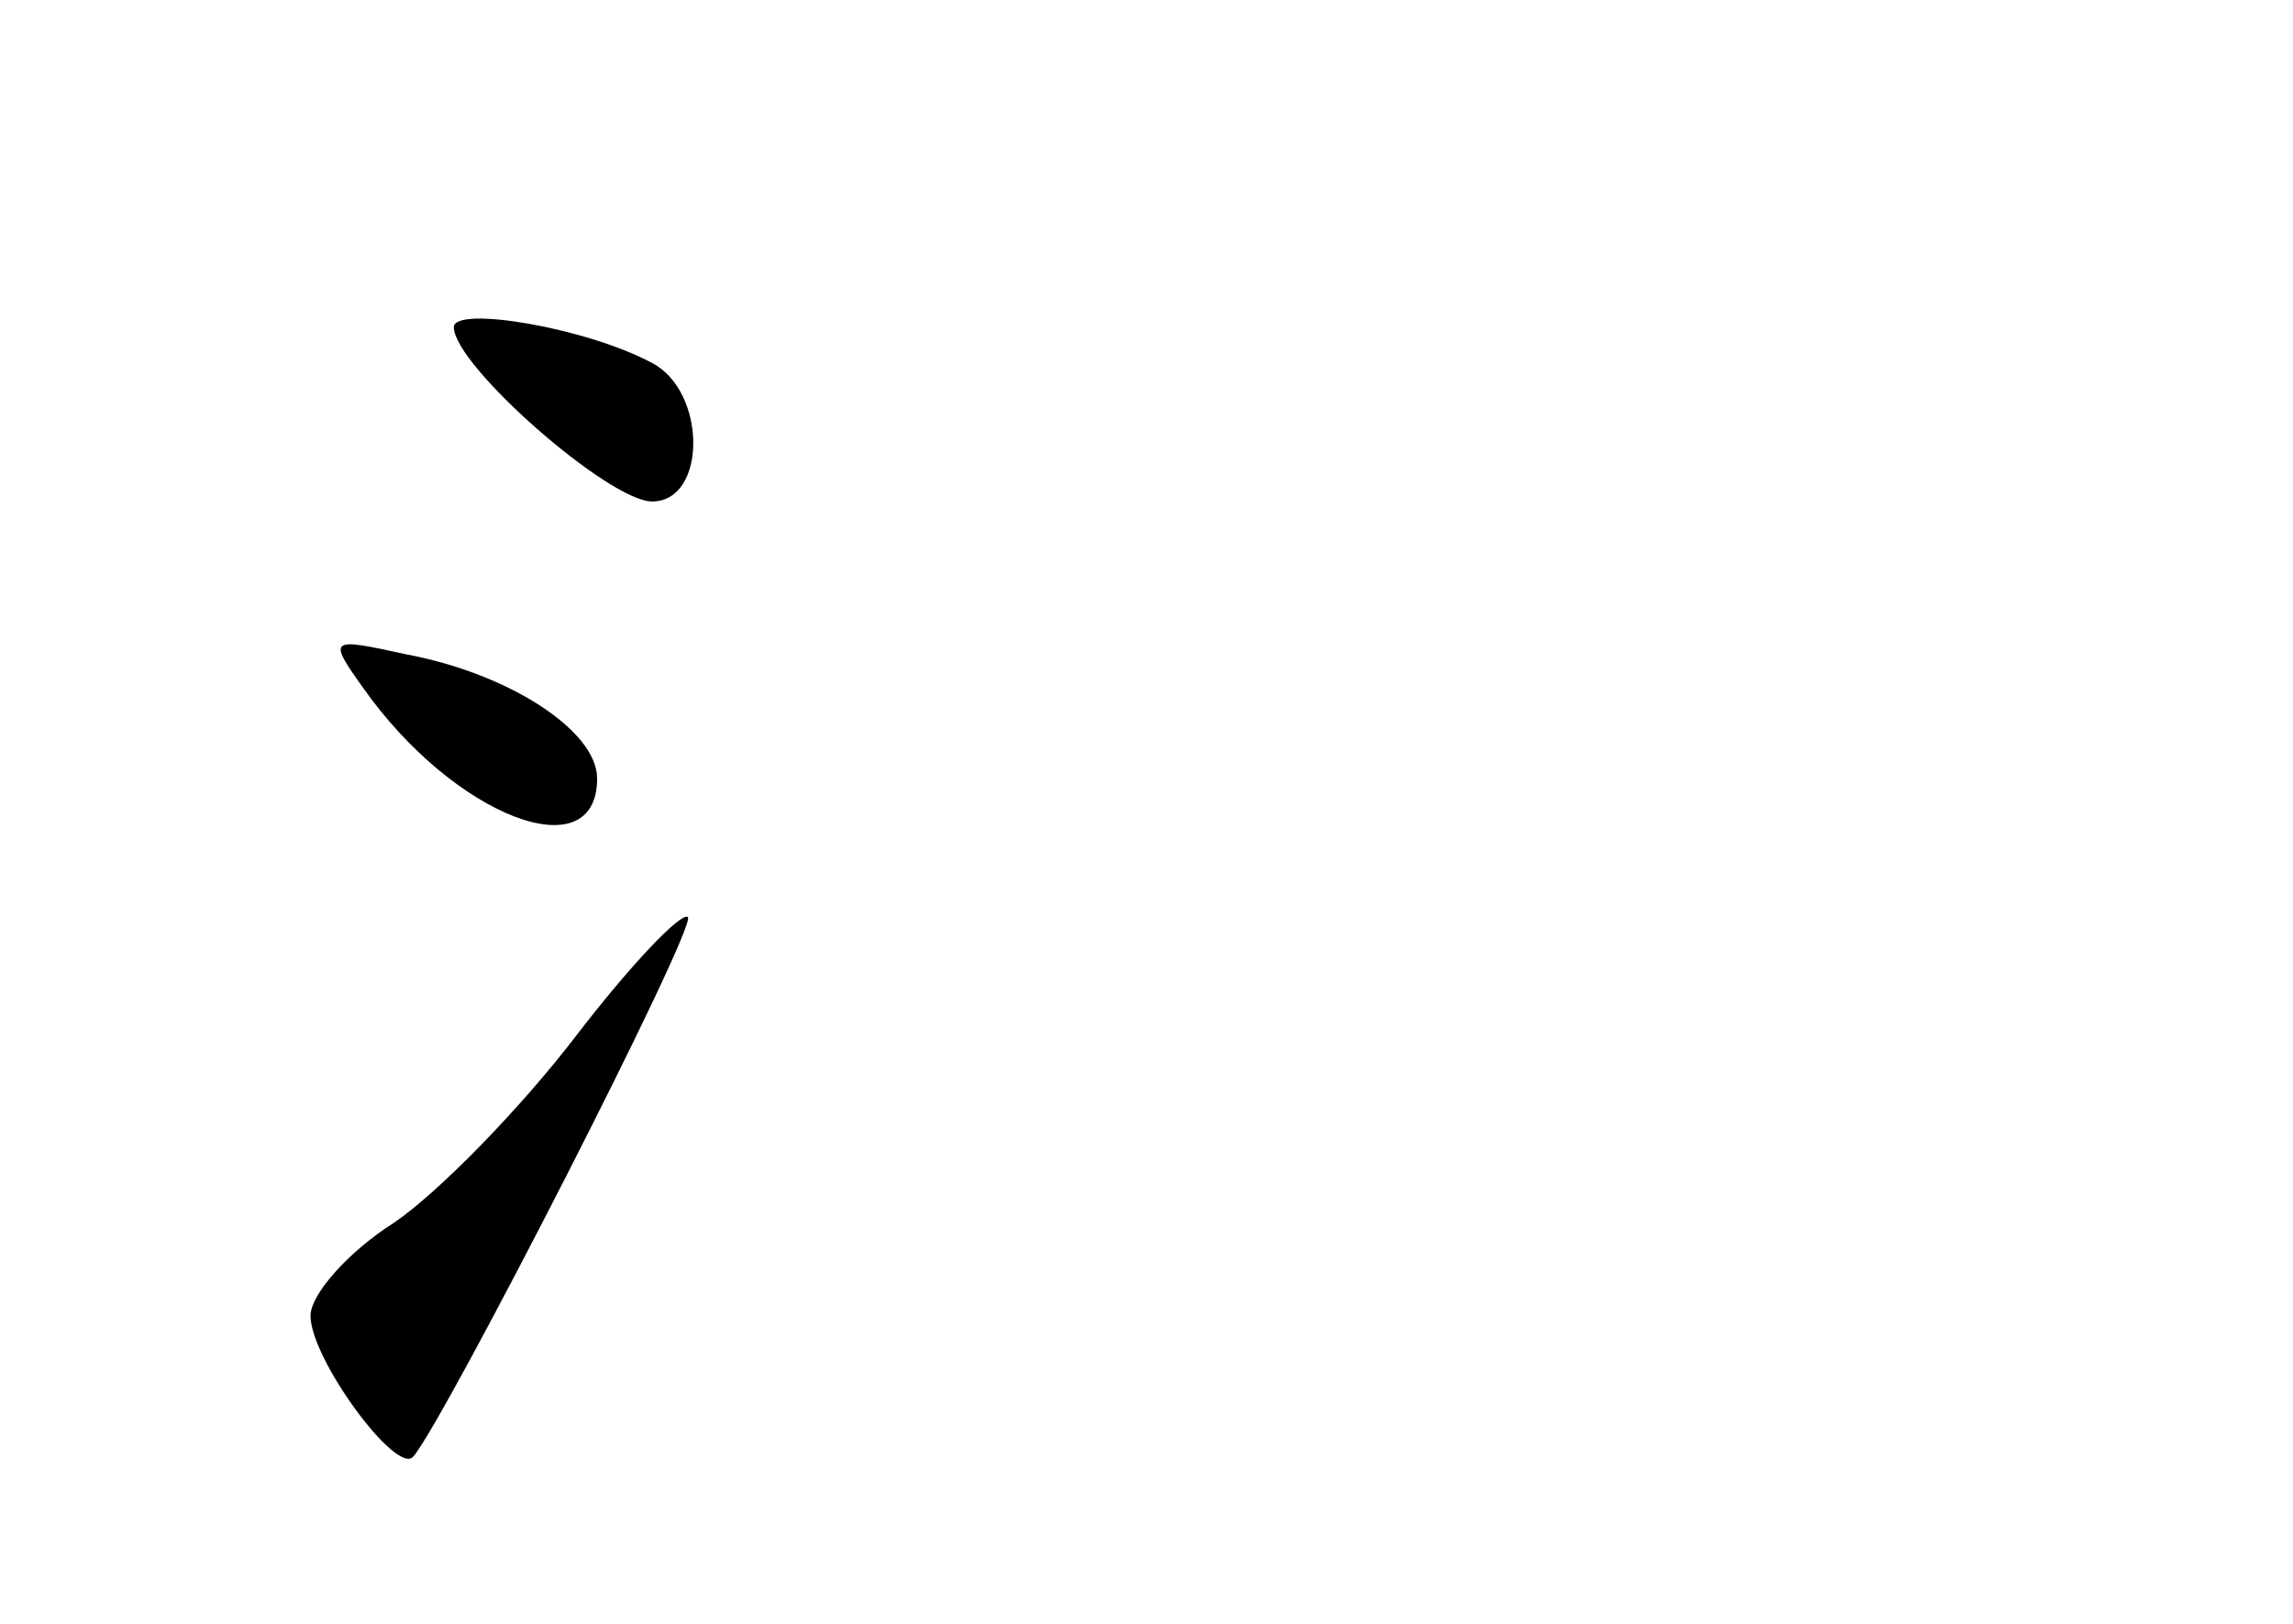 <?xml version="1.0" standalone="no"?>
<!DOCTYPE svg PUBLIC "-//W3C//DTD SVG 20010904//EN"
 "http://www.w3.org/TR/2001/REC-SVG-20010904/DTD/svg10.dtd">
<svg version="1.0" xmlns="http://www.w3.org/2000/svg"
 width="96pt" height="68pt" viewBox="0 0 96 68"
 preserveAspectRatio="xMidYMid meet">
<g transform="translate(0,68) scale(0.1,-0.1)"
fill="#000000" stroke="none">
<path d="M190 543 c0 -16 65 -73 83 -73 23 0 23 46 0 58 -28 15 -83 24 -83 15z"/>
<path d="M152 392 c38 -54 98 -77 98 -38 0 20 -37 44 -80 52 -32 7 -33 7 -18
-14z"/>
<path d="M241 246 c-23 -30 -57 -65 -76 -78 -19 -12 -35 -30 -35 -39 0 -18 36
-67 43 -59 13 15 119 222 115 226 -3 2 -24 -20 -47 -50z"/>
</g>
</svg>
